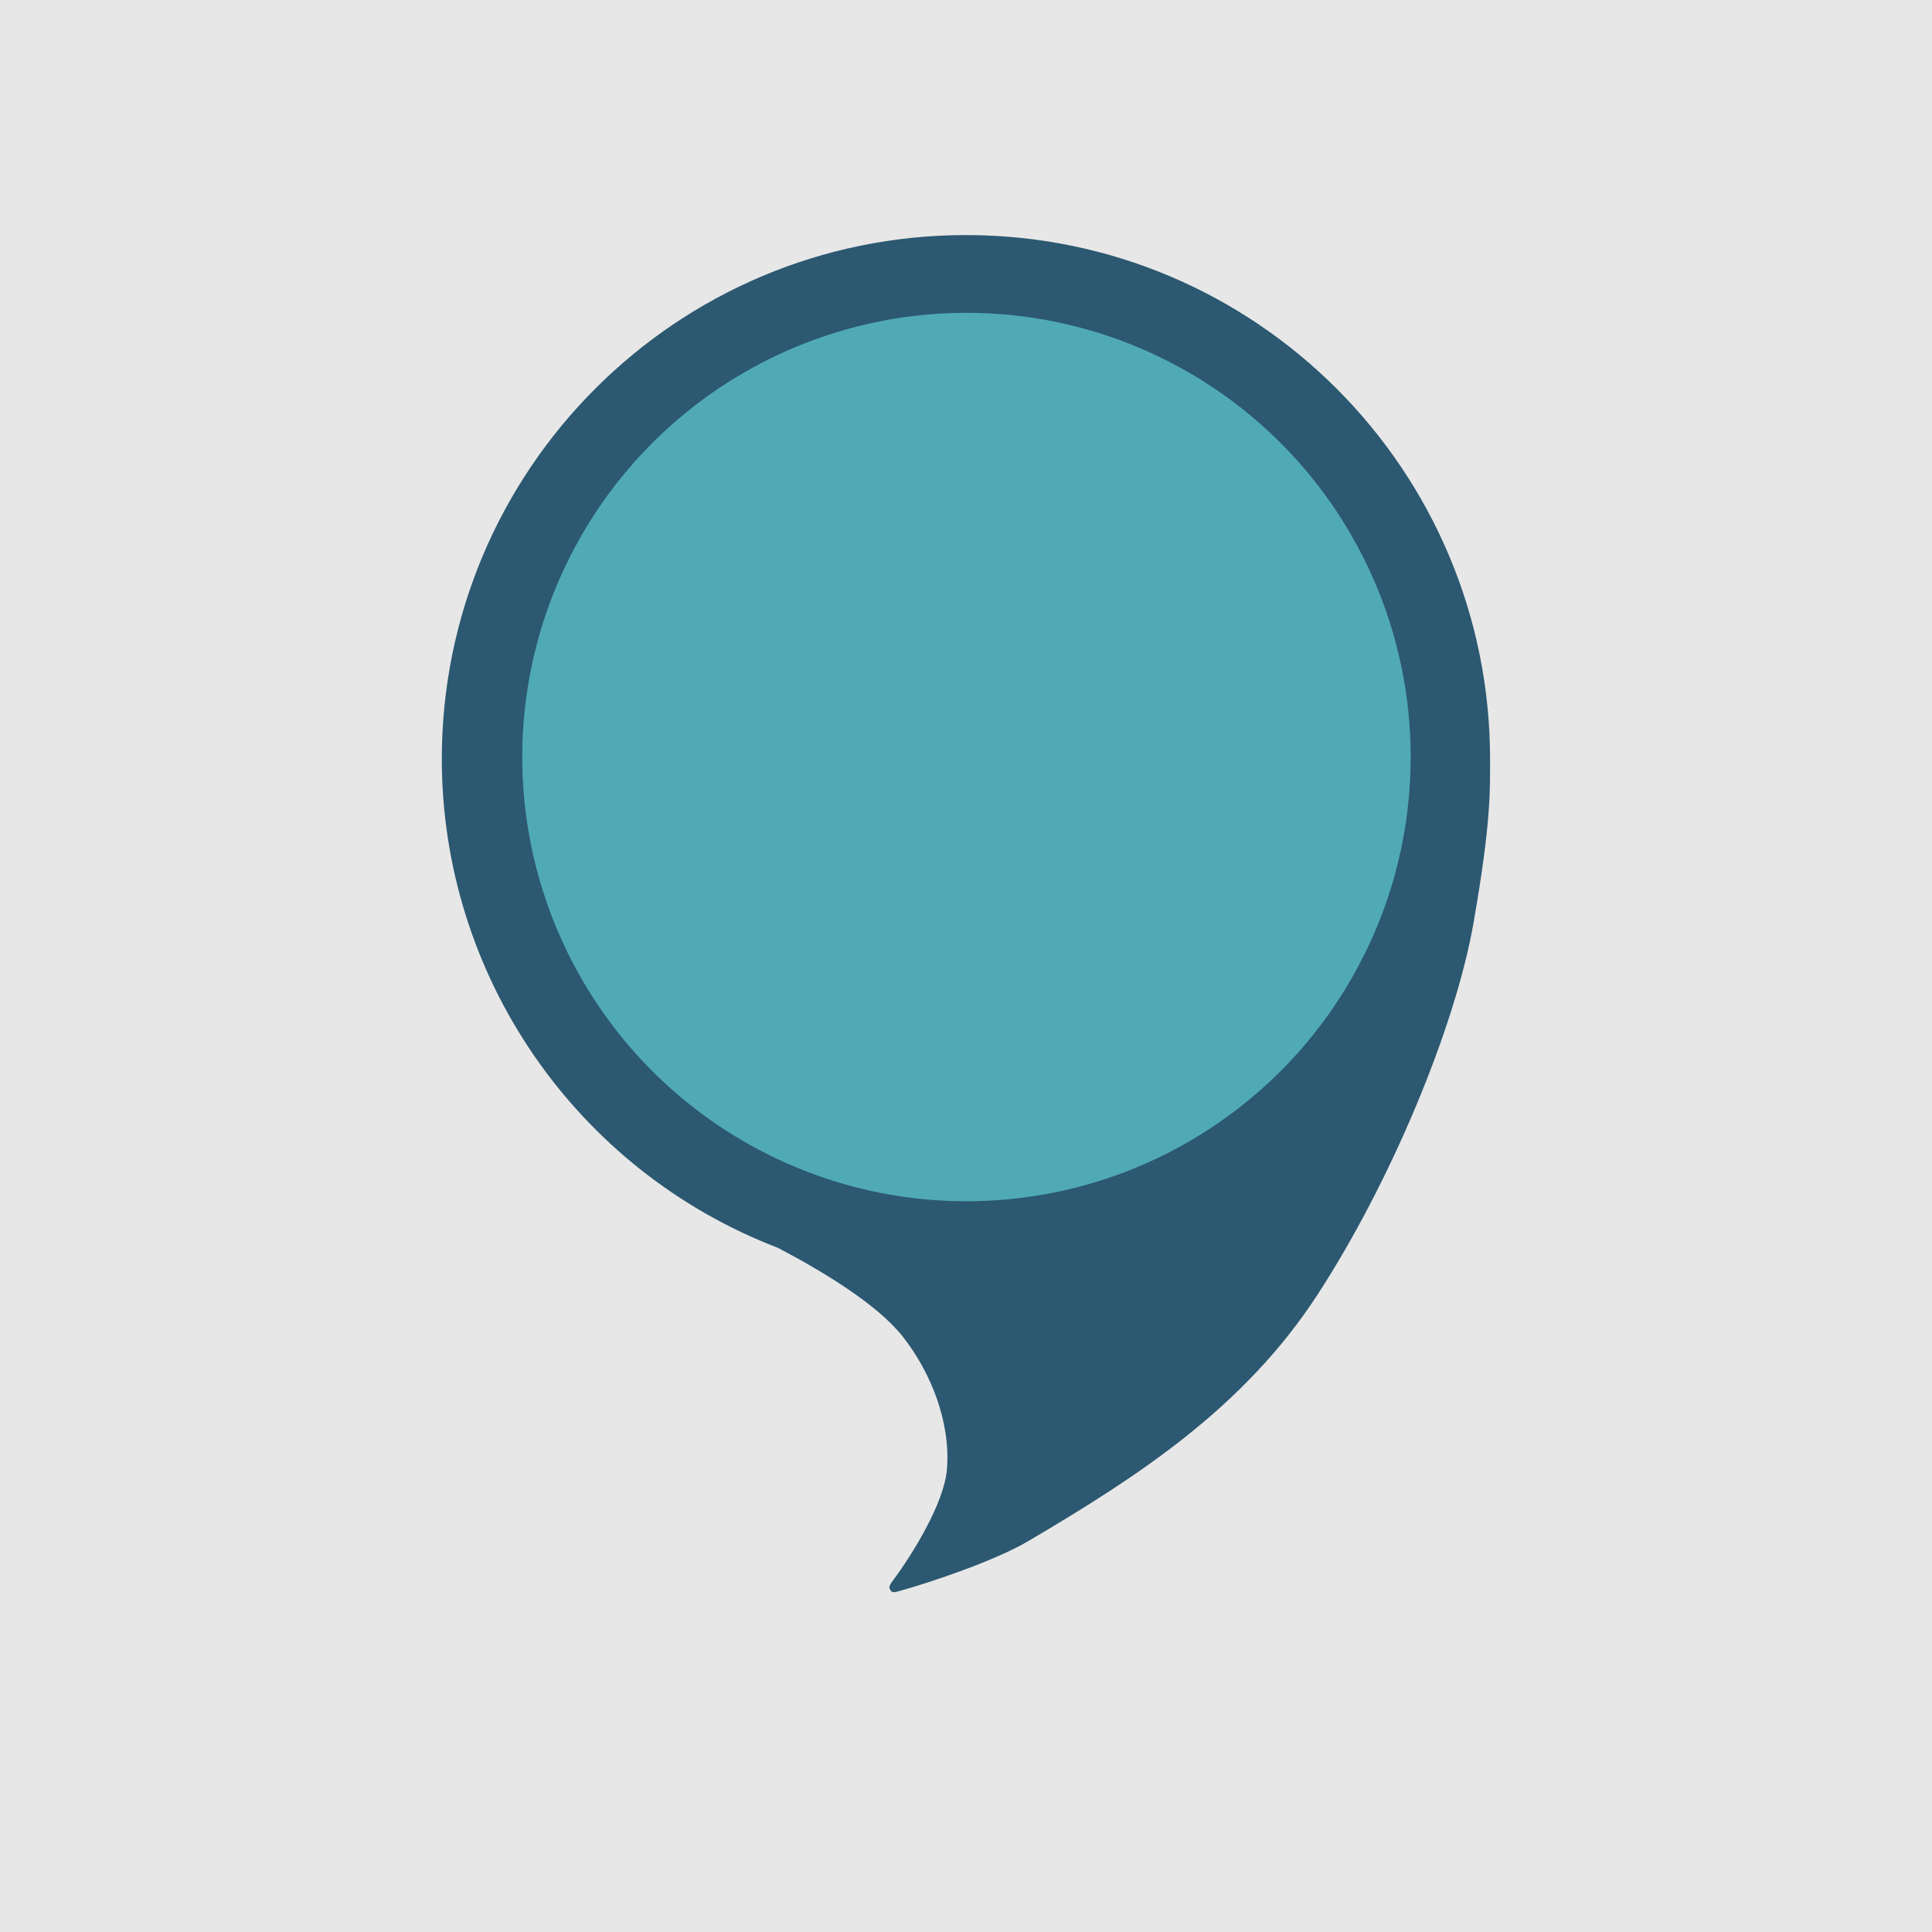 <?xml version="1.0" encoding="UTF-8" standalone="no"?>
<!-- Created with Inkscape (http://www.inkscape.org/) -->

<svg
   xmlns:dc="http://purl.org/dc/elements/1.1/"
   xmlns:cc="http://creativecommons.org/ns#"
   xmlns:rdf="http://www.w3.org/1999/02/22-rdf-syntax-ns#"
   xmlns:svg="http://www.w3.org/2000/svg"
   xmlns="http://www.w3.org/2000/svg"
   xmlns:sodipodi="http://sodipodi.sourceforge.net/DTD/sodipodi-0.dtd"
   xmlns:inkscape="http://www.inkscape.org/namespaces/inkscape"
   width="158.75mm"
   height="158.75mm"
   viewBox="0 0 158.75 158.75"
   version="1.1"
   id="svg8"
   inkscape:version="0.92pre3 r"
   sodipodi:docname="puntero.svg">
  <defs
     id="defs2" />
  <sodipodi:namedview
     id="base"
     pagecolor="#ffffff"
     bordercolor="#666666"
     borderopacity="1.0"
     inkscape:pageopacity="0.0"
     inkscape:pageshadow="2"
     inkscape:zoom="0.49497475"
     inkscape:cx="116.29464"
     inkscape:cy="250.13114"
     inkscape:document-units="mm"
     inkscape:current-layer="layer1"
     showgrid="false"
     fit-margin-top="0"
     fit-margin-left="0"
     fit-margin-right="0"
     fit-margin-bottom="0"
     inkscape:window-width="1366"
     inkscape:window-height="699"
     inkscape:window-x="0"
     inkscape:window-y="32"
     inkscape:window-maximized="1" />
  <g
     inkscape:label="Capa 1"
     inkscape:groupmode="layer"
     id="layer1"
     transform="translate(106.589,-50.56)">
    <rect
       style="opacity:1;fill:#e7e7e7;fill-opacity:1;stroke:none;stroke-width:10;stroke-linecap:butt;stroke-linejoin:round;stroke-miterlimit:4;stroke-dasharray:none;stroke-opacity:1"
       id="rect4506"
       width="158.75"
       height="158.75"
       x="-106.589"
       y="50.56" />
    <path
       style="opacity:1;fill:#2c5871;fill-opacity:1;stroke:none;stroke-width:55.337;stroke-linecap:butt;stroke-linejoin:round;stroke-miterlimit:4;stroke-dasharray:none;stroke-opacity:1"
       d="m -102.713,263.682 c -89.757,9e-5 -162.519,72.763 -162.52,162.52 0.08,67.207 41.518,127.432 104.258,151.525 13.777,7.223 30.843,17.503 38.746,27.596 8.862,11.318 14.739,26.578 13.637,40.91 -0.819,10.645 -10.804,26.62 -16.655,34.49 -1.308,1.759 -1.469,2.283 -0.839,3.18 0.519,0.738 1.02,0.705 2.697,0.237 9.742,-2.717 29.583,-9.361 39.891,-15.432 C -49.64,648.765 -16.593,627.421 6.264,592.293 29.12,557.165 49.054,509.158 54.681,476.913 c 5.627,-32.245 5.068,-41.52 5.125,-50.712 -8.8e-5,-89.757 -72.763,-162.519 -162.52,-162.52 z"
       transform="scale(0.265)"
       id="path4485-3"
       inkscape:connector-curvature="0"
       sodipodi:nodetypes="cccsssasszzcc" />
    <circle
       style="opacity:1;fill:#50aab5;fill-opacity:1;stroke:none;stroke-width:12.428;stroke-linecap:butt;stroke-linejoin:round;stroke-miterlimit:4;stroke-dasharray:none;stroke-opacity:1"
       id="path4485"
       cx="-27.176"
       cy="112.766"
       r="36.5" />
  </g>
</svg>
